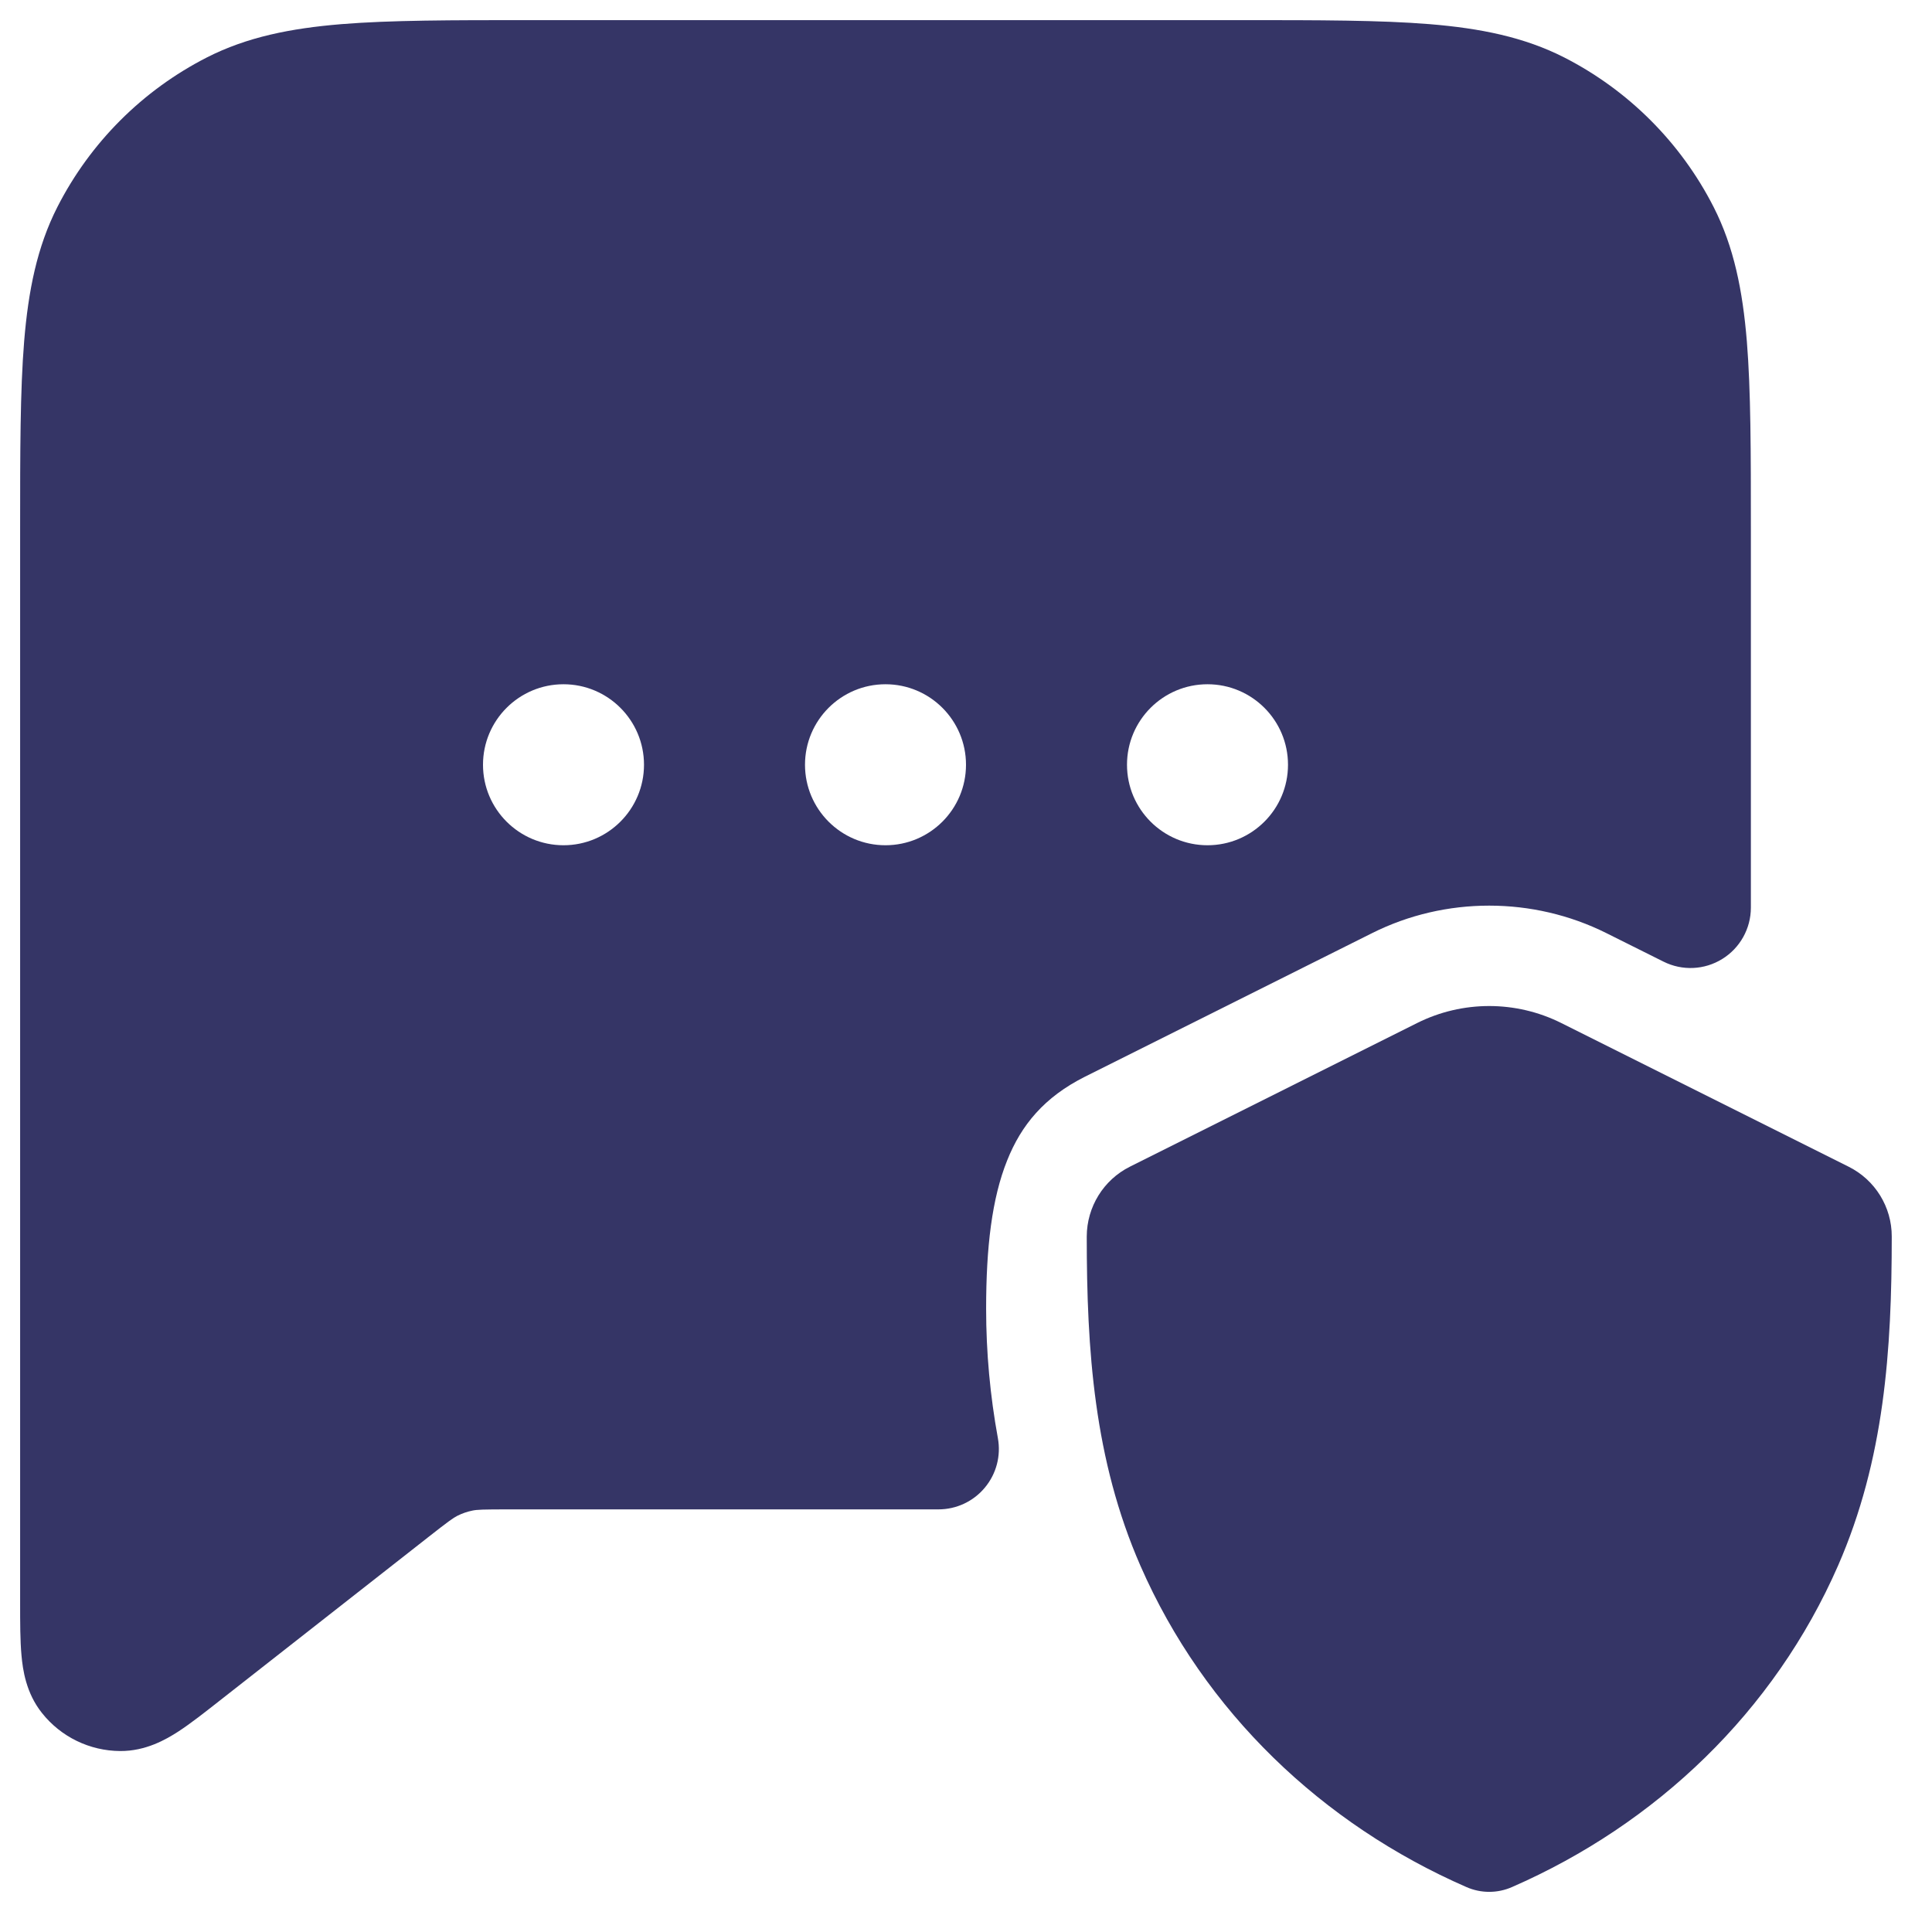 <svg width="24" height="24" viewBox="0 0 24 24" fill="none" xmlns="http://www.w3.org/2000/svg">
<g clip-path="url(#clip0_9002_317)">
<path fill-rule="evenodd" clip-rule="evenodd" d="M15.433 0.25H6.567C5.615 0.25 4.854 0.25 4.24 0.3C3.61 0.352 3.068 0.46 2.571 0.713C1.771 1.121 1.121 1.771 0.713 2.571C0.46 3.068 0.352 3.61 0.3 4.24C0.25 4.854 0.25 5.615 0.25 6.567L0.25 19.915C0.25 20.153 0.25 20.38 0.267 20.564C0.283 20.742 0.323 21.031 0.521 21.279C0.756 21.576 1.114 21.75 1.493 21.752C1.81 21.754 2.063 21.608 2.213 21.511C2.367 21.411 2.546 21.27 2.733 21.123L5.311 19.102L5.312 19.101C5.576 18.894 5.63 18.856 5.681 18.83C5.741 18.8 5.804 18.778 5.869 18.765C5.926 18.753 5.992 18.75 6.329 18.75H11.658C11.881 18.75 12.092 18.651 12.234 18.48C12.377 18.309 12.436 18.084 12.396 17.865C12.3 17.339 12.25 16.802 12.25 16.258C12.25 15.492 12.322 14.887 12.511 14.416C12.687 13.974 12.973 13.629 13.476 13.376L17.046 11.591C17.955 11.136 19.044 11.137 19.954 11.591L20.665 11.946C20.897 12.062 21.173 12.05 21.394 11.913C21.615 11.777 21.75 11.535 21.75 11.275V6.567C21.75 5.615 21.75 4.854 21.7 4.24C21.648 3.61 21.54 3.068 21.287 2.571C20.879 1.771 20.229 1.121 19.43 0.713C18.932 0.46 18.39 0.352 17.76 0.3C17.146 0.25 16.385 0.25 15.433 0.25ZM6 9.5C6 8.948 6.448 8.5 7 8.5C7.552 8.5 8 8.948 8 9.5C8 10.052 7.552 10.5 7 10.5C6.448 10.5 6 10.052 6 9.5ZM10 9.5C10 8.948 10.448 8.5 11 8.5C11.552 8.5 12 8.948 12 9.5C12 10.052 11.552 10.5 11 10.5C10.448 10.5 10 10.052 10 9.5ZM14 9.5C14 8.948 14.448 8.5 15 8.5C15.552 8.5 16 8.948 16 9.5C16 10.052 15.552 10.5 15 10.5C14.448 10.5 14 10.052 14 9.5Z" fill="#353566"/>
<path d="M19.394 12.708C18.831 12.427 18.168 12.427 17.605 12.708L14.036 14.493C13.708 14.657 13.501 14.993 13.5 15.36C13.5 16.774 13.59 18.131 14.167 19.451C14.961 21.265 16.425 22.66 18.217 23.442C18.397 23.521 18.602 23.521 18.782 23.442C20.574 22.66 22.039 21.263 22.833 19.449C23.409 18.13 23.5 16.774 23.5 15.361C23.501 14.993 23.293 14.657 22.964 14.493L19.394 12.708Z" fill="#353566"/>
</g>
<defs>
<clipPath id="clip0_9002_317">
<rect width="24" height="24" fill="white"/>
</clipPath>
</defs>
</svg>
